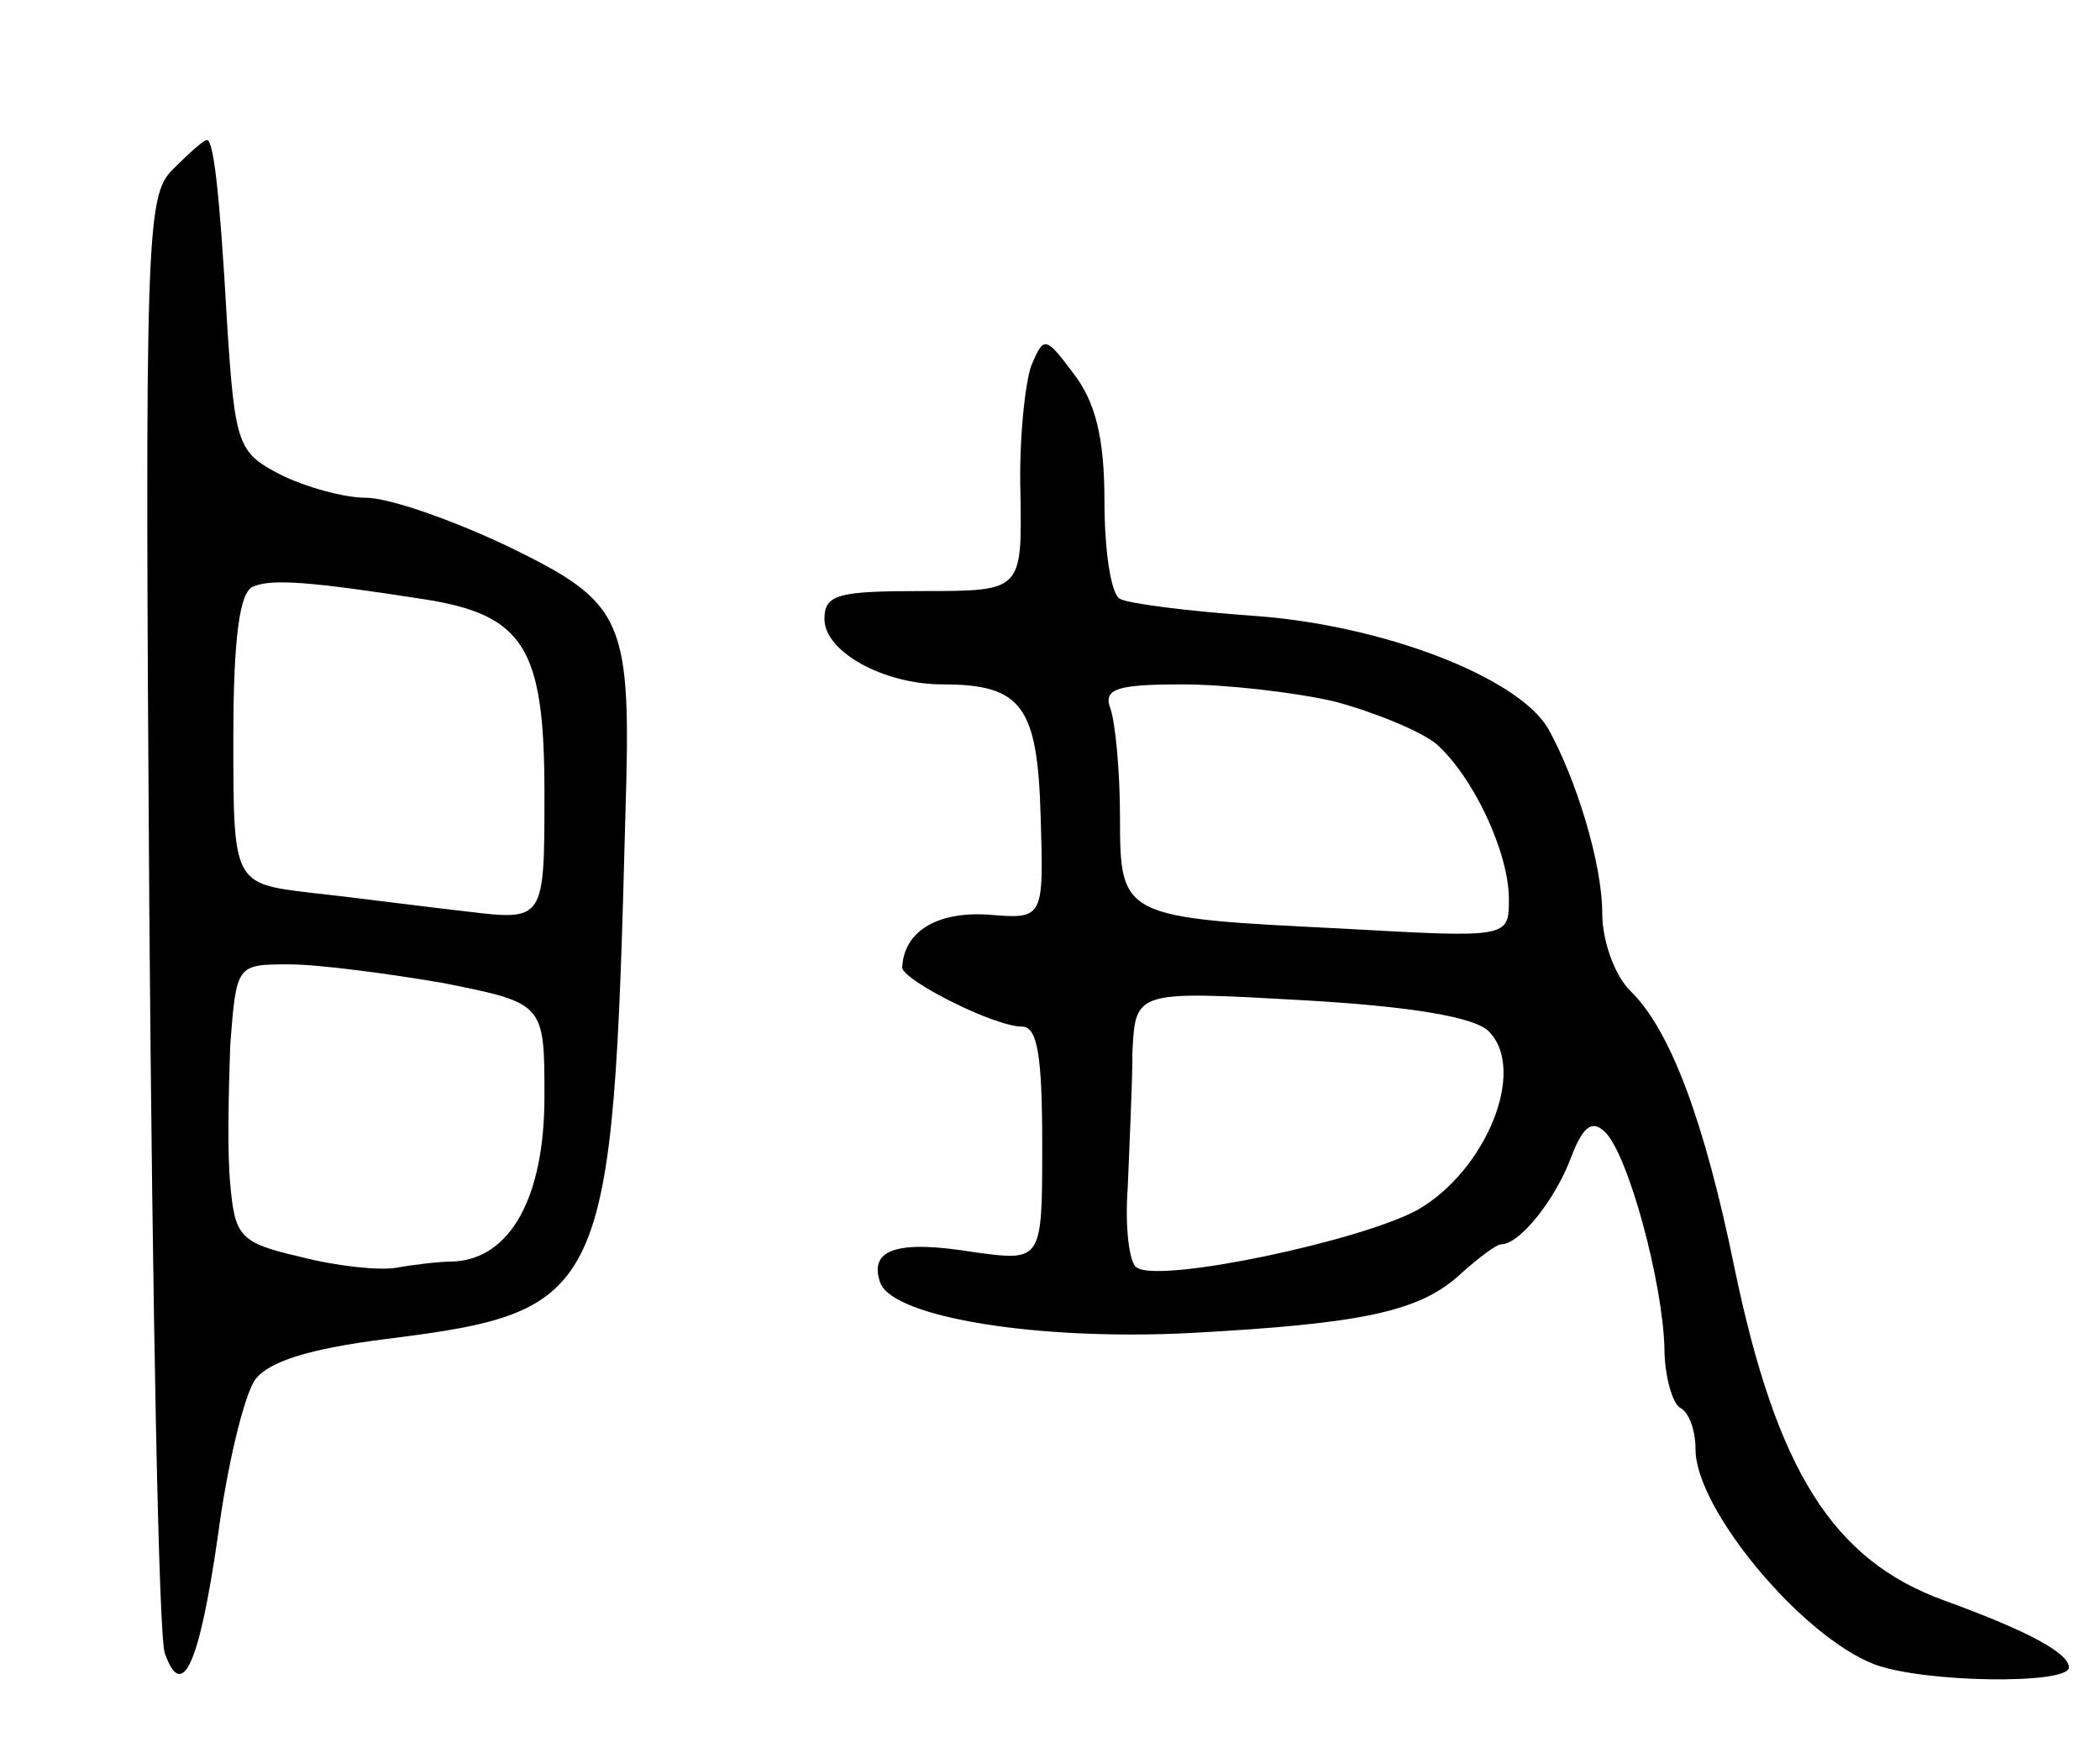 <svg version="1.0" xmlns="http://www.w3.org/2000/svg"
 width="135pt" height="113pt" viewBox="0 0 135 113"
 preserveAspectRatio="xMidYMid meet">
<g transform="translate(0,113) scale(0.1,-0.1)"
fill="#000000" stroke="none">
<path d="M111 1021 c-17 -17 -18 -41 -15 -478 2 -252 6 -467 10 -476 11 -31
22 -8 34 75 6 46 17 91 24 101 9 12 36 20 83 26 143 18 147 26 155 336 4 128
0 137 -76 174 -36 17 -76 31 -91 31 -14 0 -39 7 -55 15 -27 14 -29 19 -34 97
-5 89 -9 118 -13 118 -2 0 -11 -8 -22 -19z m160 -276 c66 -10 79 -31 79 -125
0 -82 0 -82 -50 -76 -27 3 -72 9 -100 12 -50 6 -50 6 -50 99 0 65 4 95 13 98
12 5 37 3 108 -8z m14 -247 c65 -13 65 -13 65 -73 0 -65 -22 -104 -58 -106 -9
0 -26 -2 -37 -4 -11 -2 -39 1 -62 7 -39 9 -42 13 -45 47 -2 20 -1 60 0 89 4
52 4 52 38 52 19 0 64 -6 99 -12z"/>
<path d="M663 895 c-4 -11 -8 -48 -7 -82 1 -63 1 -63 -63 -63 -54 0 -63 -2
-63 -18 0 -21 38 -42 76 -42 51 0 61 -14 63 -85 2 -66 2 -66 -34 -63 -33 2
-54 -11 -55 -34 0 -8 59 -38 77 -38 10 0 13 -19 13 -76 0 -75 0 -75 -44 -69
-49 8 -68 2 -60 -20 9 -22 101 -37 199 -32 112 6 148 14 174 38 11 10 23 19
26 19 12 0 35 29 45 56 8 21 14 24 22 16 15 -15 37 -97 38 -139 0 -17 5 -35
10 -38 6 -3 10 -15 10 -27 0 -38 68 -120 115 -138 32 -12 125 -13 125 -2 0 9
-25 23 -80 43 -72 26 -108 84 -135 214 -19 93 -41 153 -67 178 -10 10 -18 32
-18 50 0 32 -17 87 -35 119 -20 33 -106 66 -188 72 -43 3 -82 8 -87 11 -6 3
-10 32 -10 63 0 41 -6 64 -20 82 -18 24 -19 24 -27 5z m195 -216 c26 -7 55
-19 65 -27 24 -21 47 -70 47 -100 0 -25 0 -25 -107 -19 -142 7 -143 7 -143 72
0 29 -3 60 -6 69 -5 13 3 16 46 16 28 0 72 -5 98 -11z m99 -212 c25 -25 -2
-90 -46 -115 -37 -20 -165 -47 -180 -37 -5 2 -8 26 -6 52 1 27 3 66 3 87 2 39
2 39 109 33 71 -4 111 -11 120 -20z"/>
</g>
</svg>

